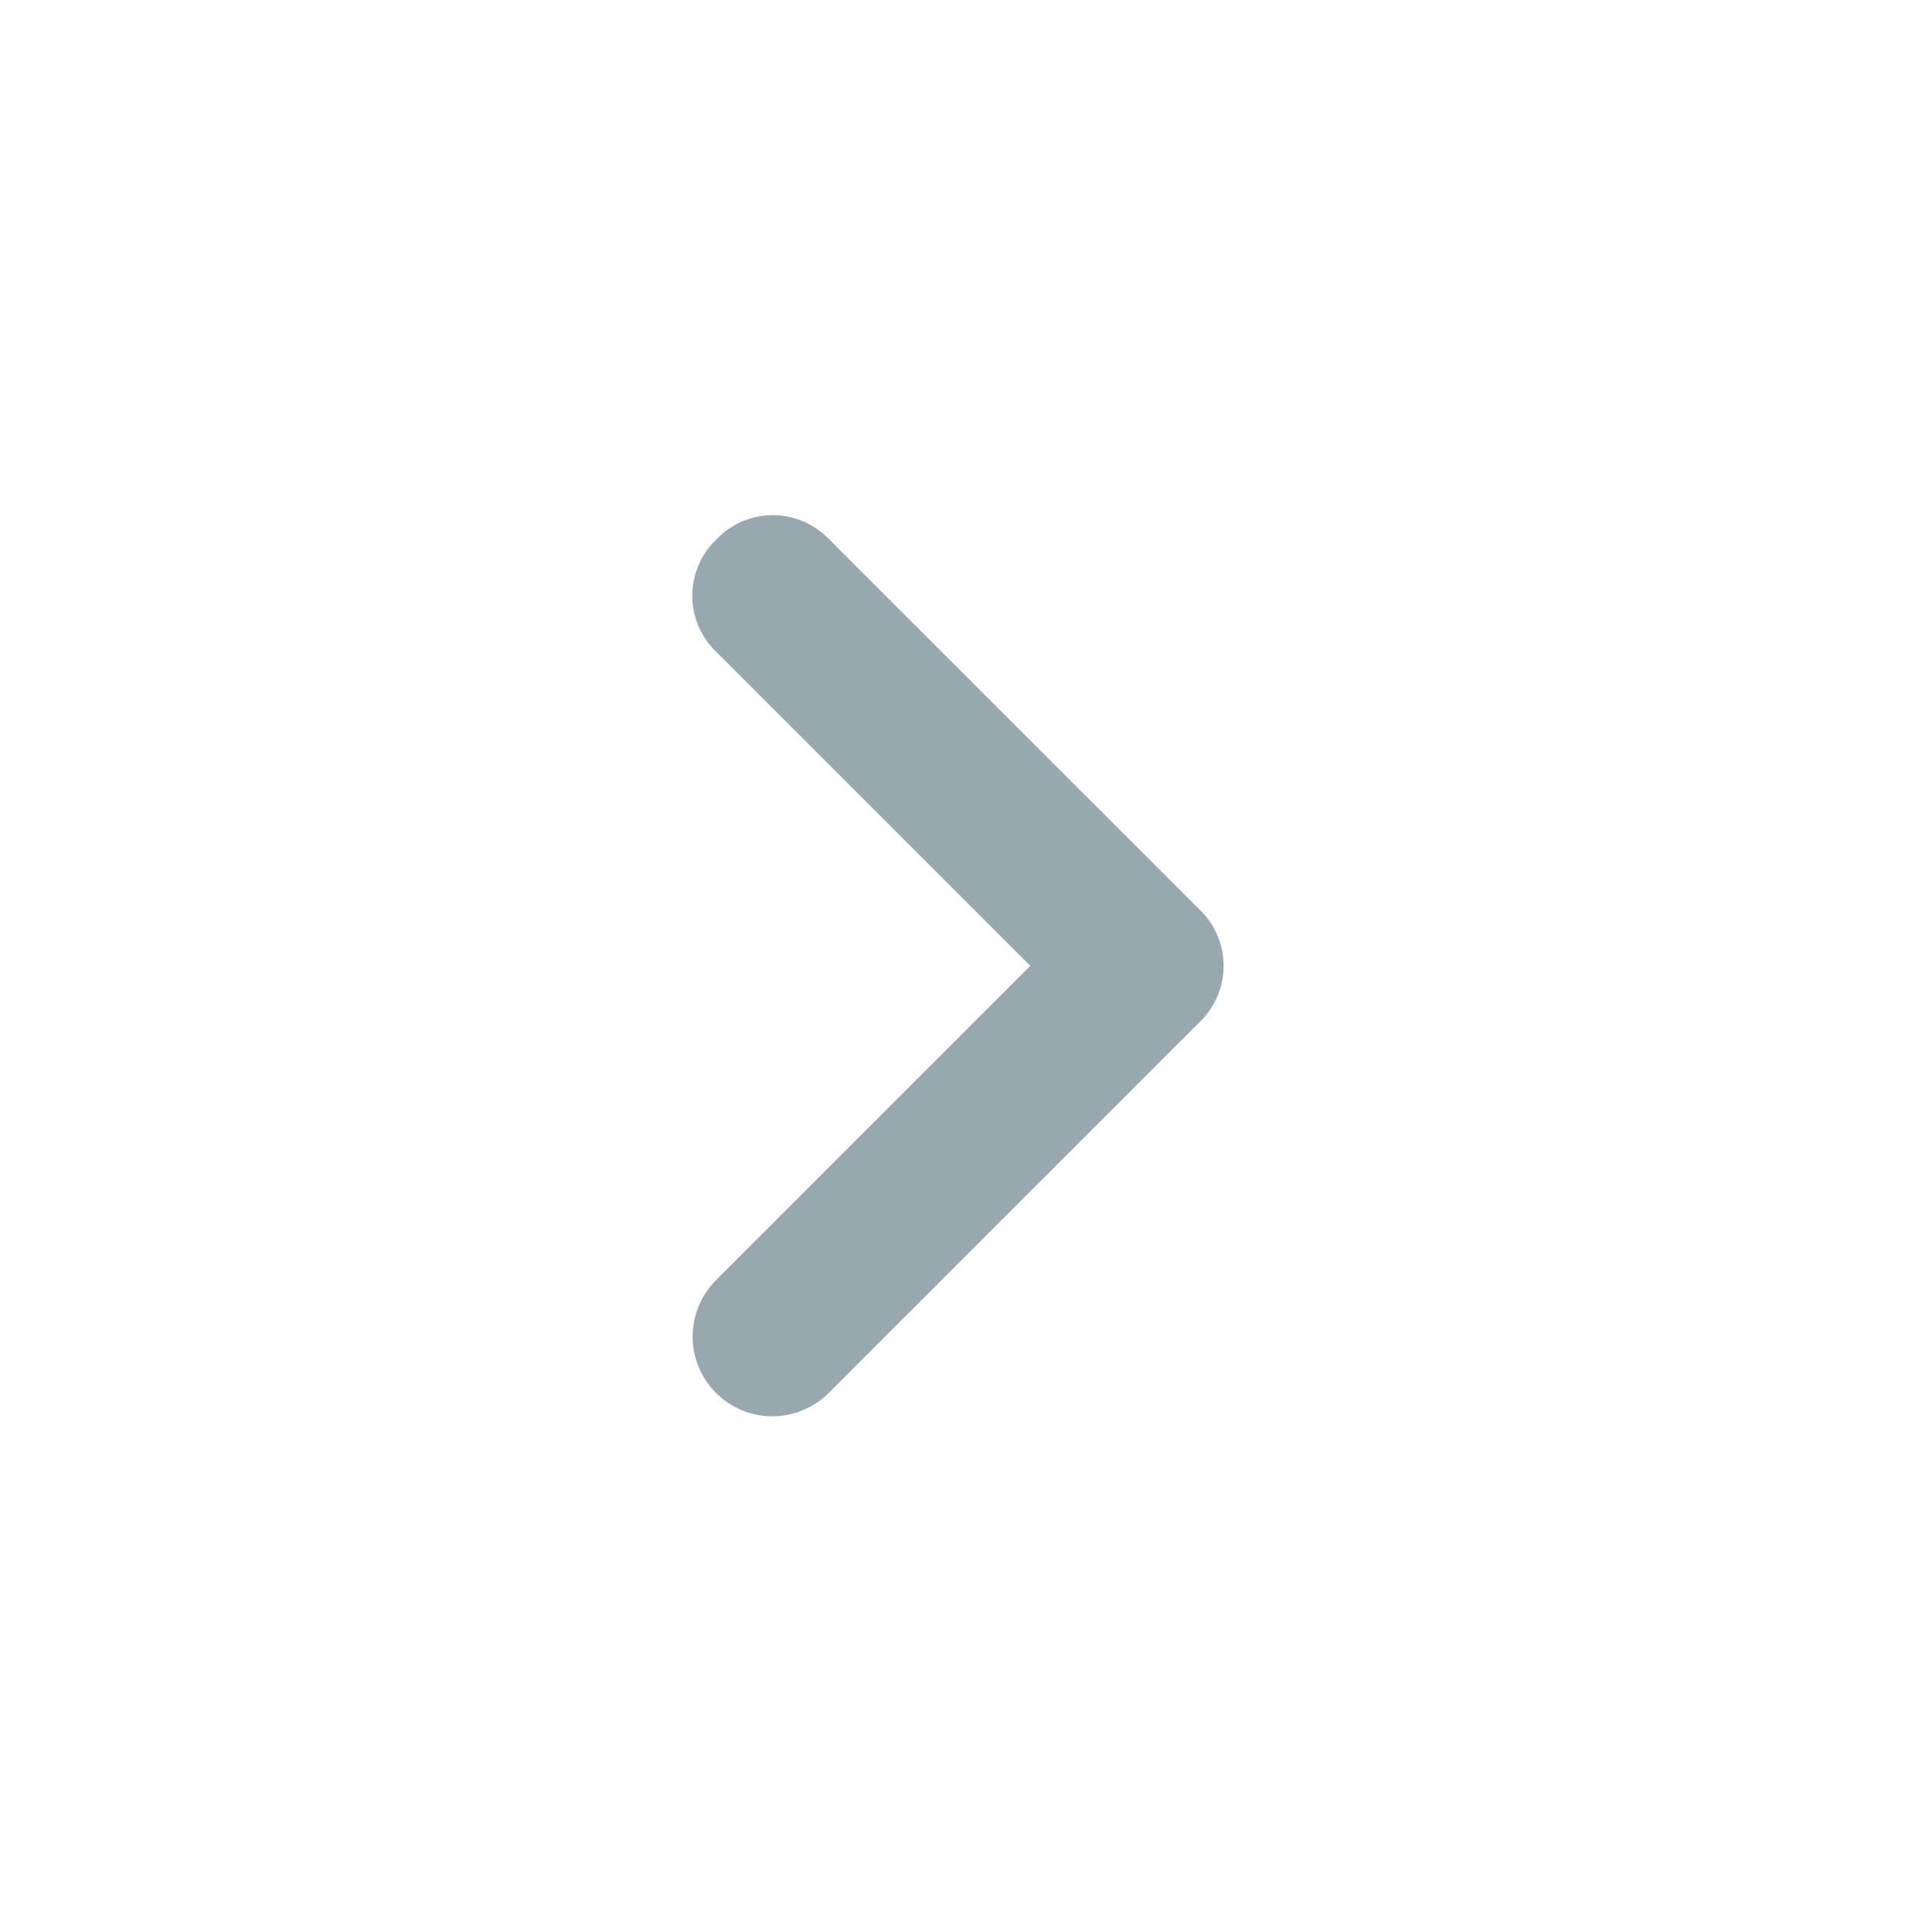 <svg xmlns="http://www.w3.org/2000/svg" width="97.871" height="97.871" viewBox="0 0 97.871 97.871">
  <g id="Icon_Keyboard_Arrow_-_Right_Rounded" data-name="Icon / Keyboard Arrow - Right / Rounded" transform="translate(-764 -1820)" opacity="0.5">
    <rect id="Box" width="97.871" height="97.871" transform="translate(764 1820)" fill="none"/>
    <path id="Tracé_2044" data-name="Tracé 2044" d="M631.824,5.623a3.942,3.942,0,0,0,0,5.709l15.9,15.9-15.9,15.9a4.037,4.037,0,1,0,5.709,5.709l18.759-18.759a3.942,3.942,0,0,0,0-5.709L637.533,5.623A3.942,3.942,0,0,0,631.824,5.623Z" transform="translate(168.47 1841.699)" fill="#305260"/>
  </g>
</svg>
